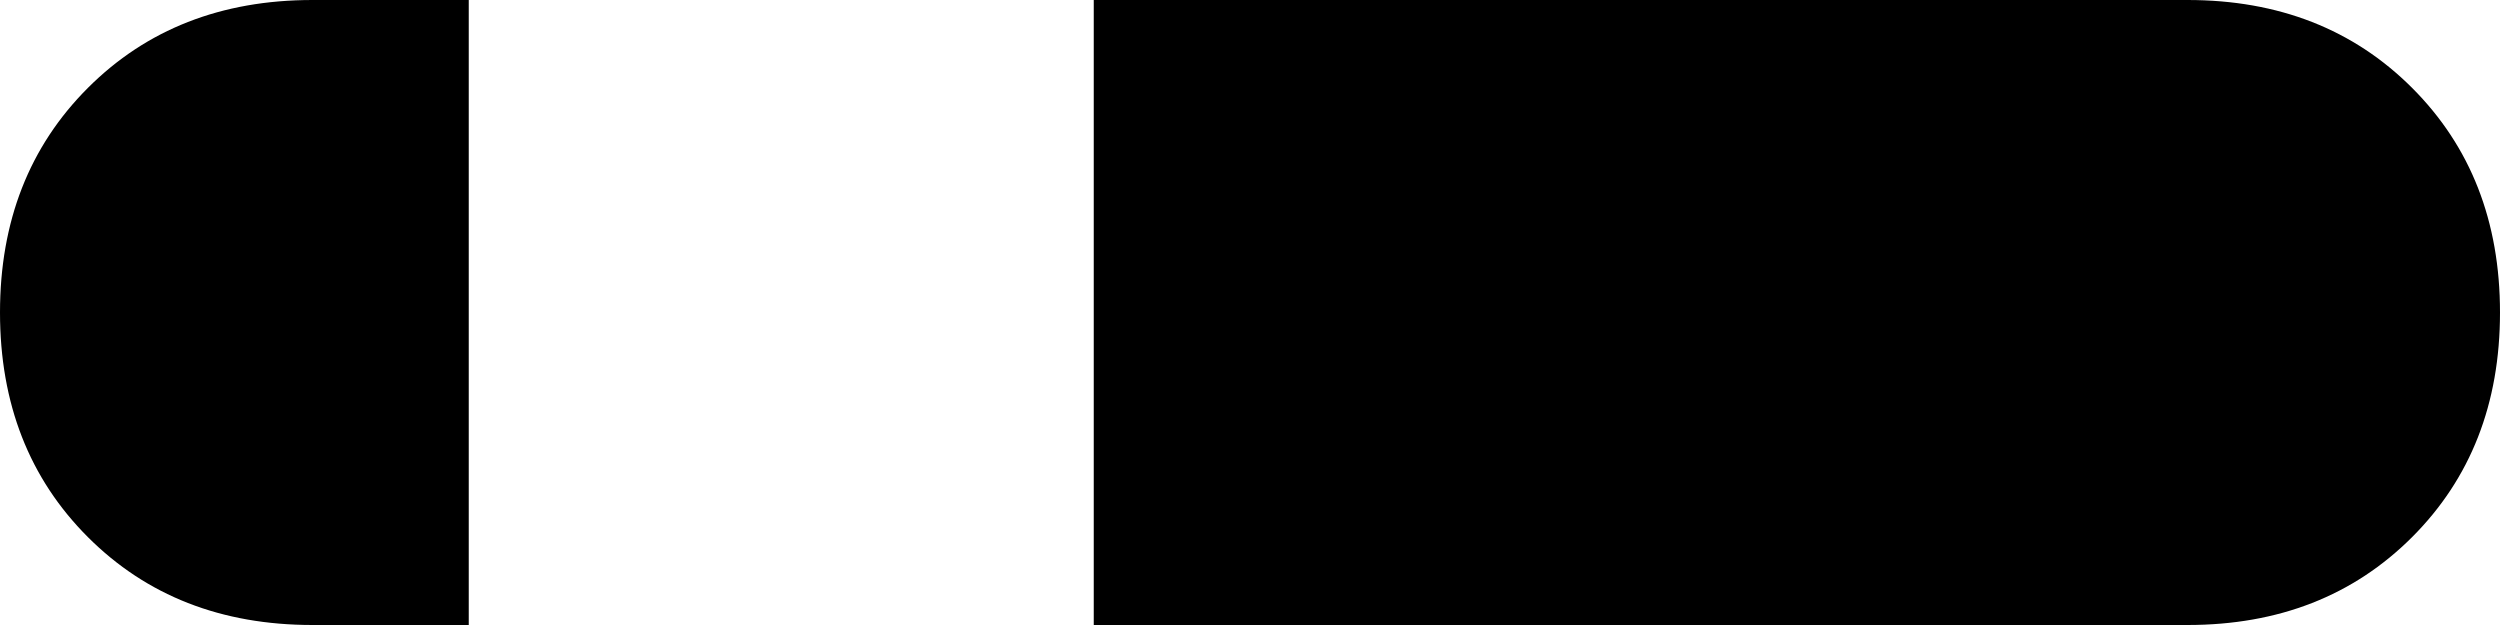 <svg xmlns="http://www.w3.org/2000/svg" viewBox="0 0 256 64">
    <path d="M 48 0 L 32 0 Q 18 0 9 9 Q 0 18 0 32 Q 0 46 9 55 Q 18 64 32 64 L 48 64 L 48 0 L 48 0 Z M 112 64 L 224 64 Q 238 64 247 55 Q 256 46 256 32 Q 256 18 247 9 Q 238 0 224 0 L 112 0 L 112 64 L 112 64 Z"/>
</svg>
